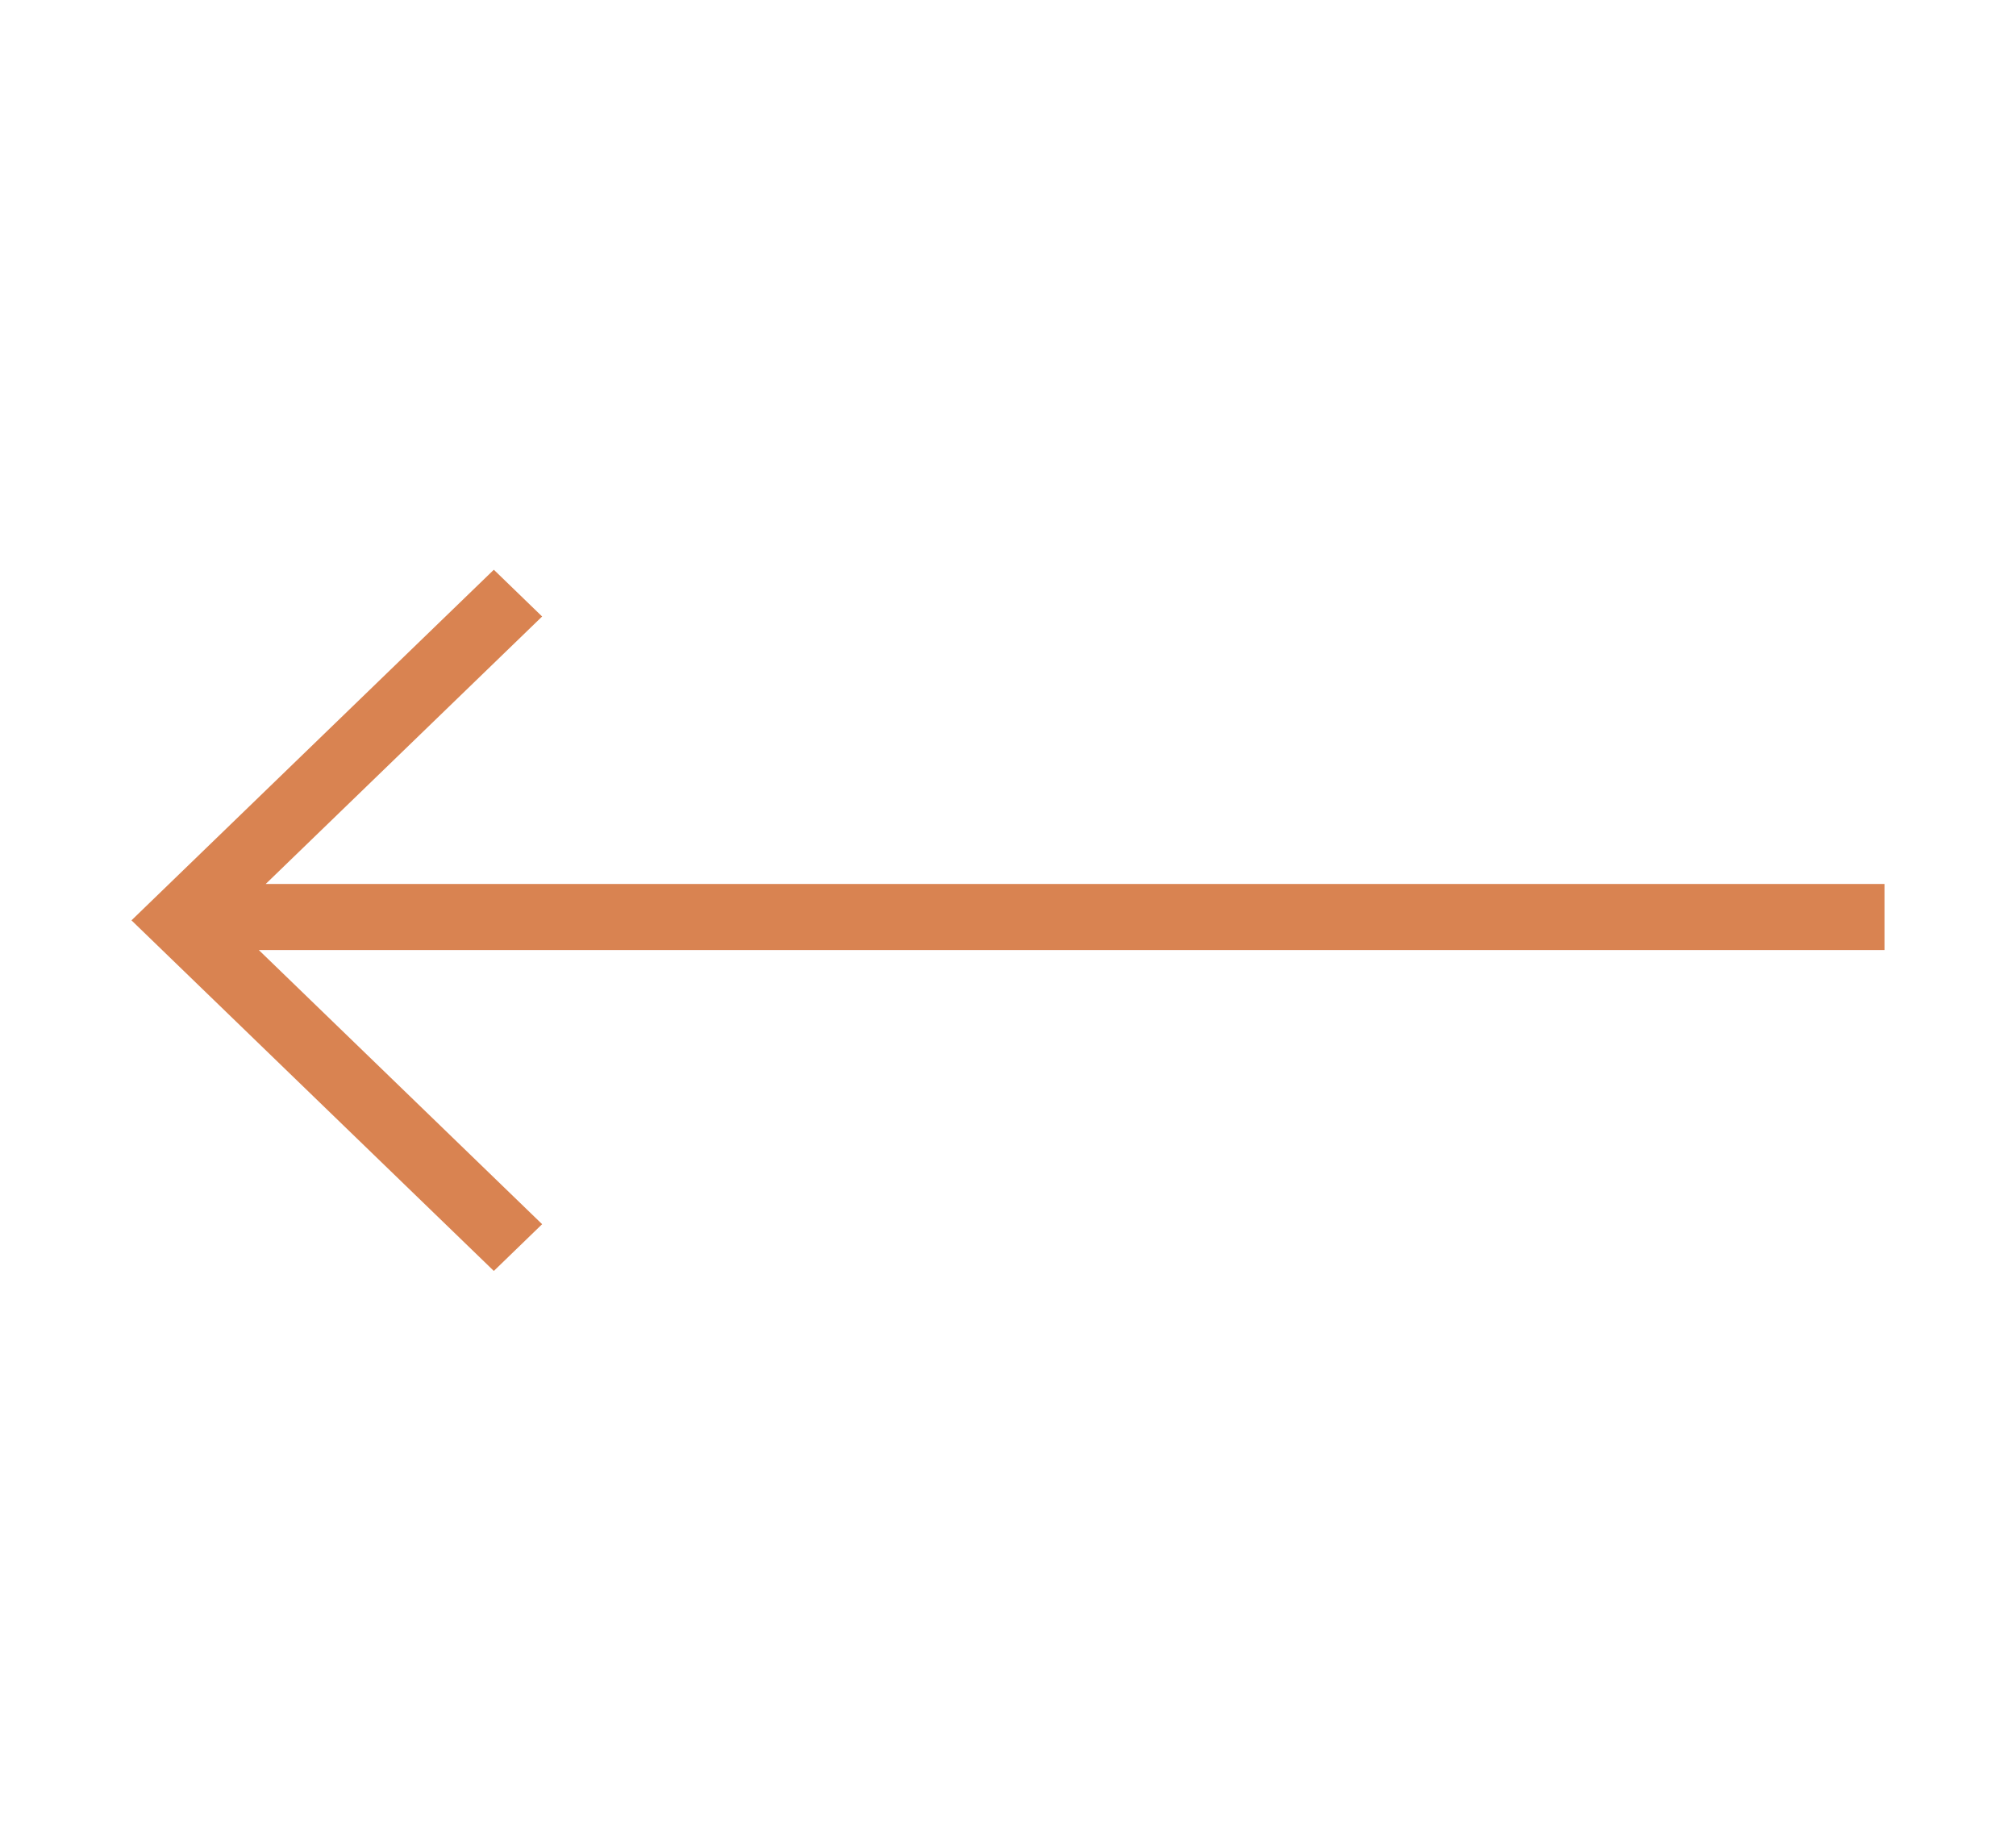 <svg width="46" height="42" viewBox="0 0 46 42" fill="none" xmlns="http://www.w3.org/2000/svg">
<path d="M5.906 21.678L12.37 27.933L11.268 29L3 21L11.268 13L12.37 14.067L6.063 20.17L43 20.17V21.678L5.906 21.678Z" fill="#D98351"/>
</svg>
